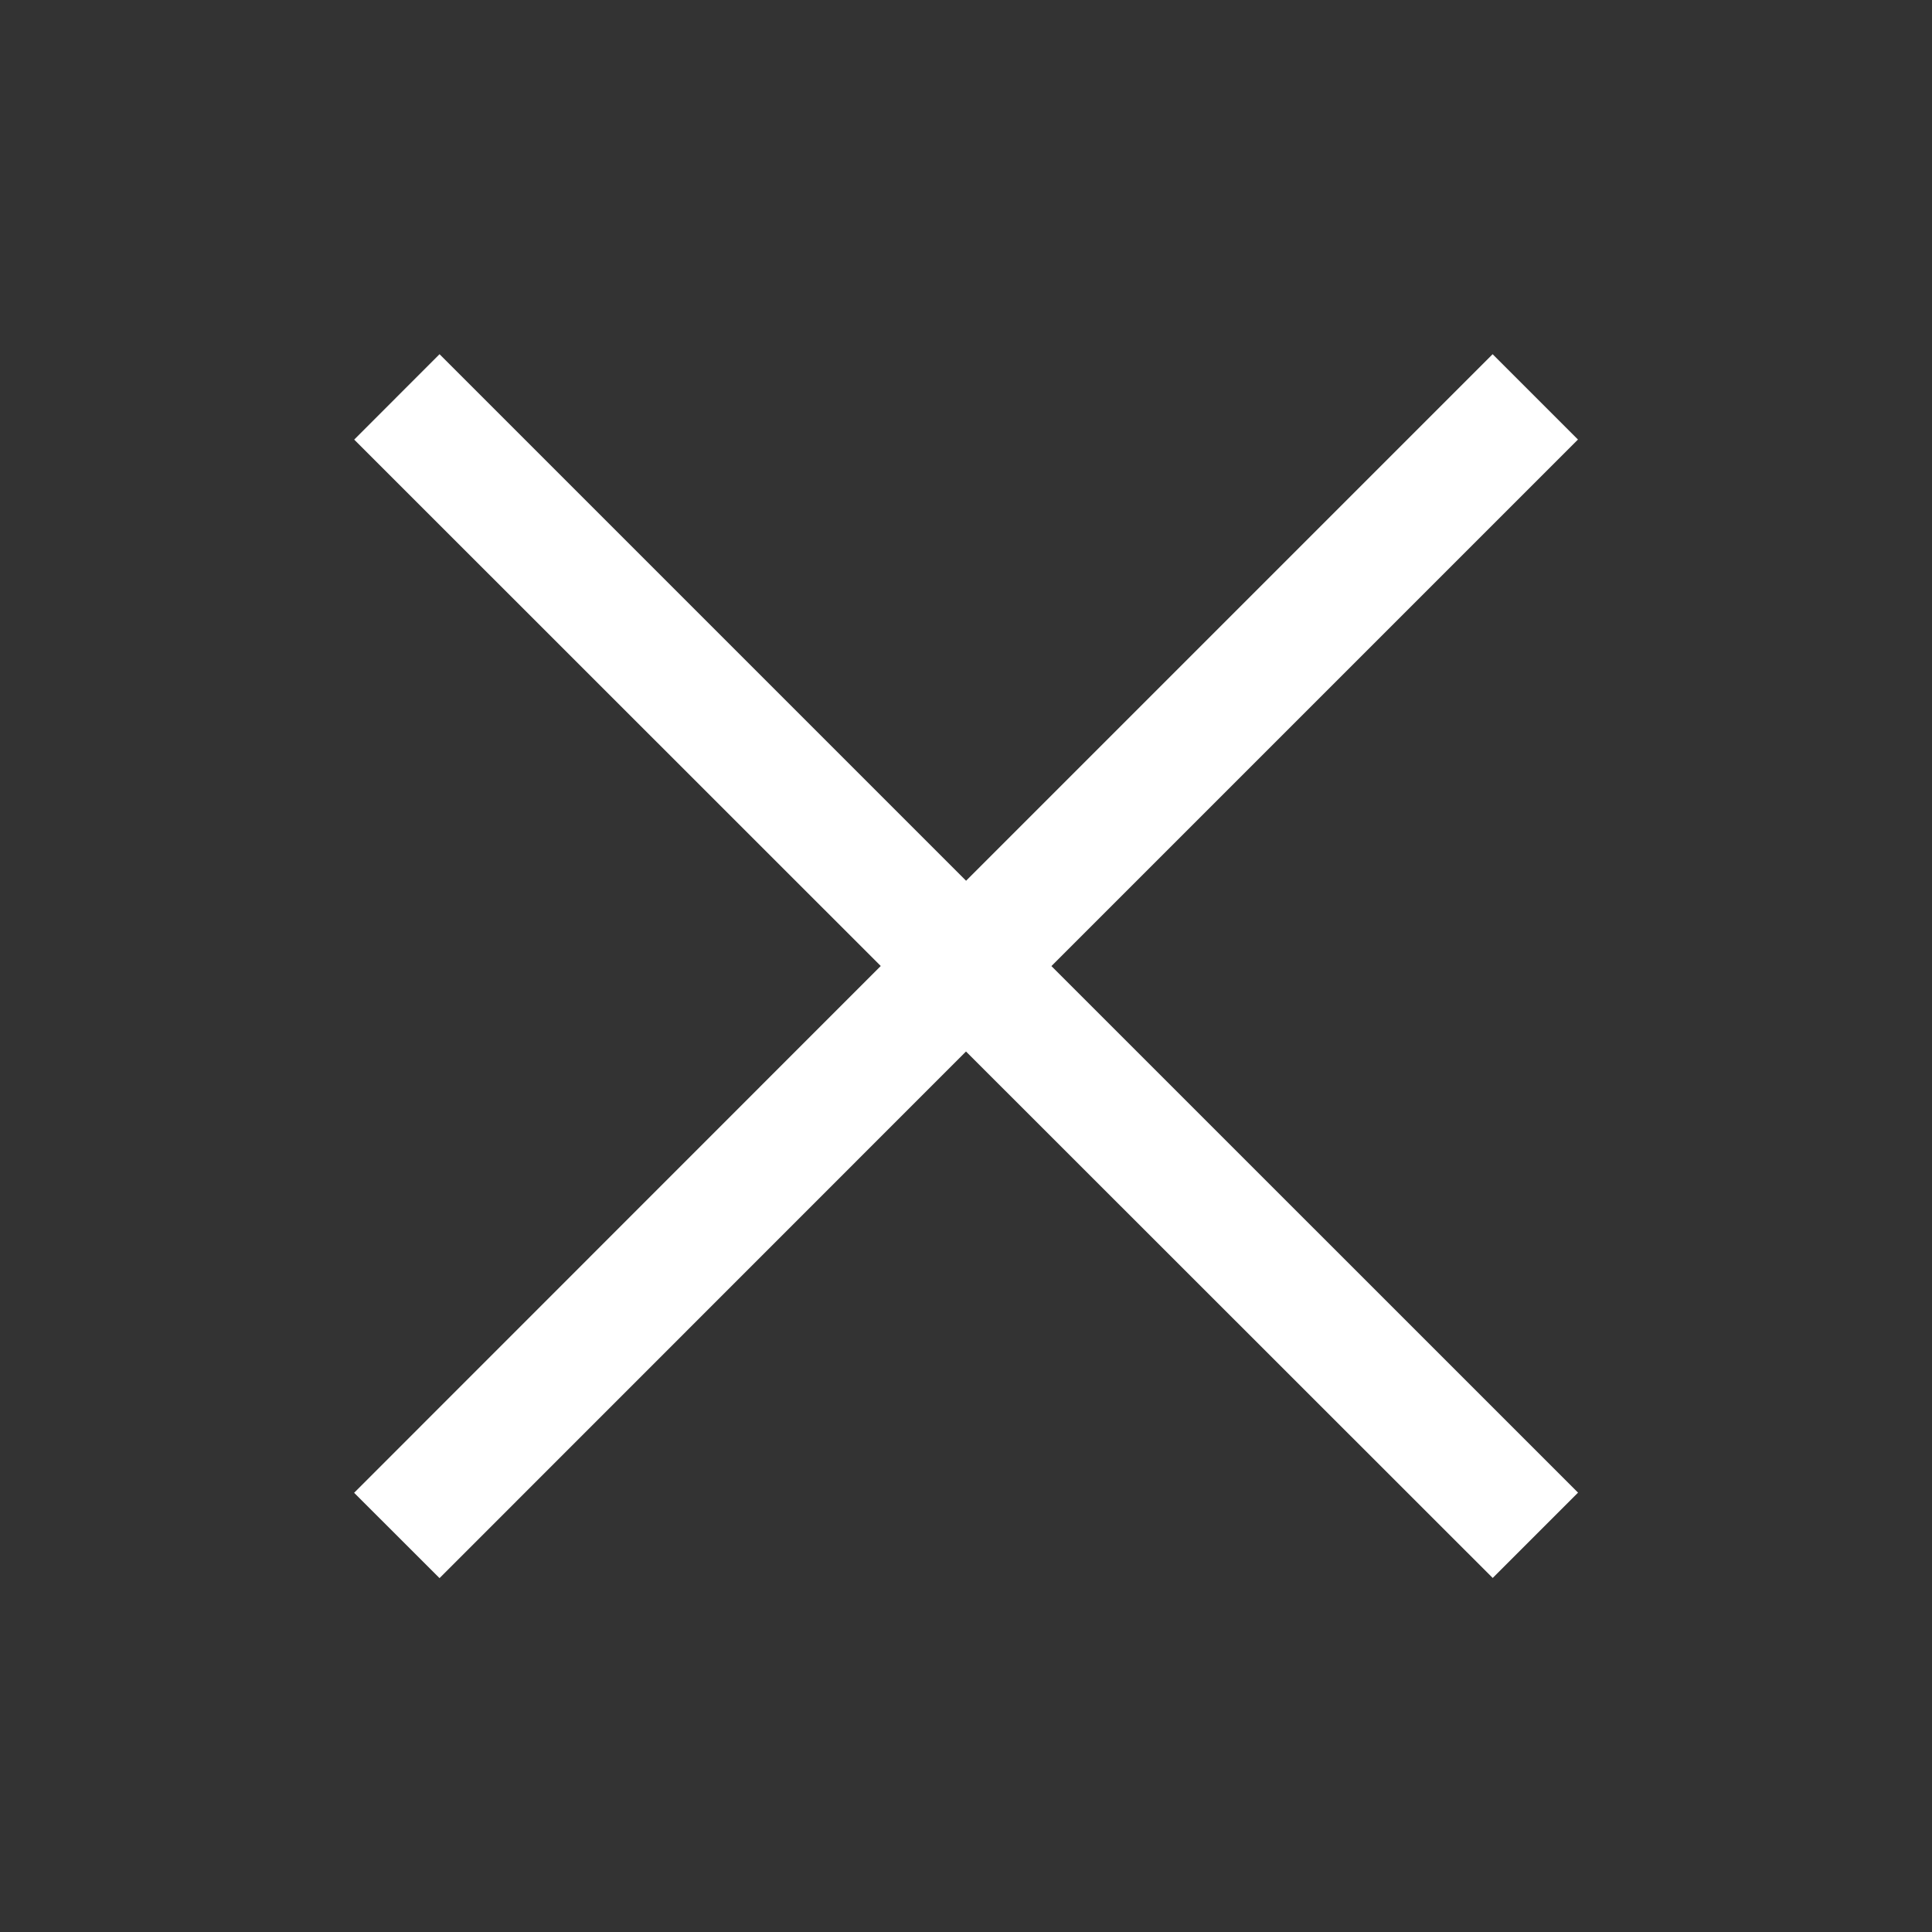 <svg xmlns="http://www.w3.org/2000/svg" width="24" height="24" viewBox="0 0 24 24">
    <rect x="0" y="0" width="24" height="24" fill="#333333" stroke="none"/>
    <g fill="none" fill-rule="evenodd">
        <g>
            <g>
                <path d="M0 0H24V24H0z" transform="translate(-1004 -560) translate(1004 560)"/>
                <path fill="#FFF" d="M18.542 4.4l1.06 1.06-6.541 6.541 6.542 6.541-1.06 1.06L12 13.062l-6.54 6.542-1.061-1.06L10.941 12 4.4 5.461 5.46 4.4l6.541 6.541L18.542 4.4z" transform="translate(-1004 -560) translate(1004 560)"/>
            </g>
        </g>
    </g>
</svg>

